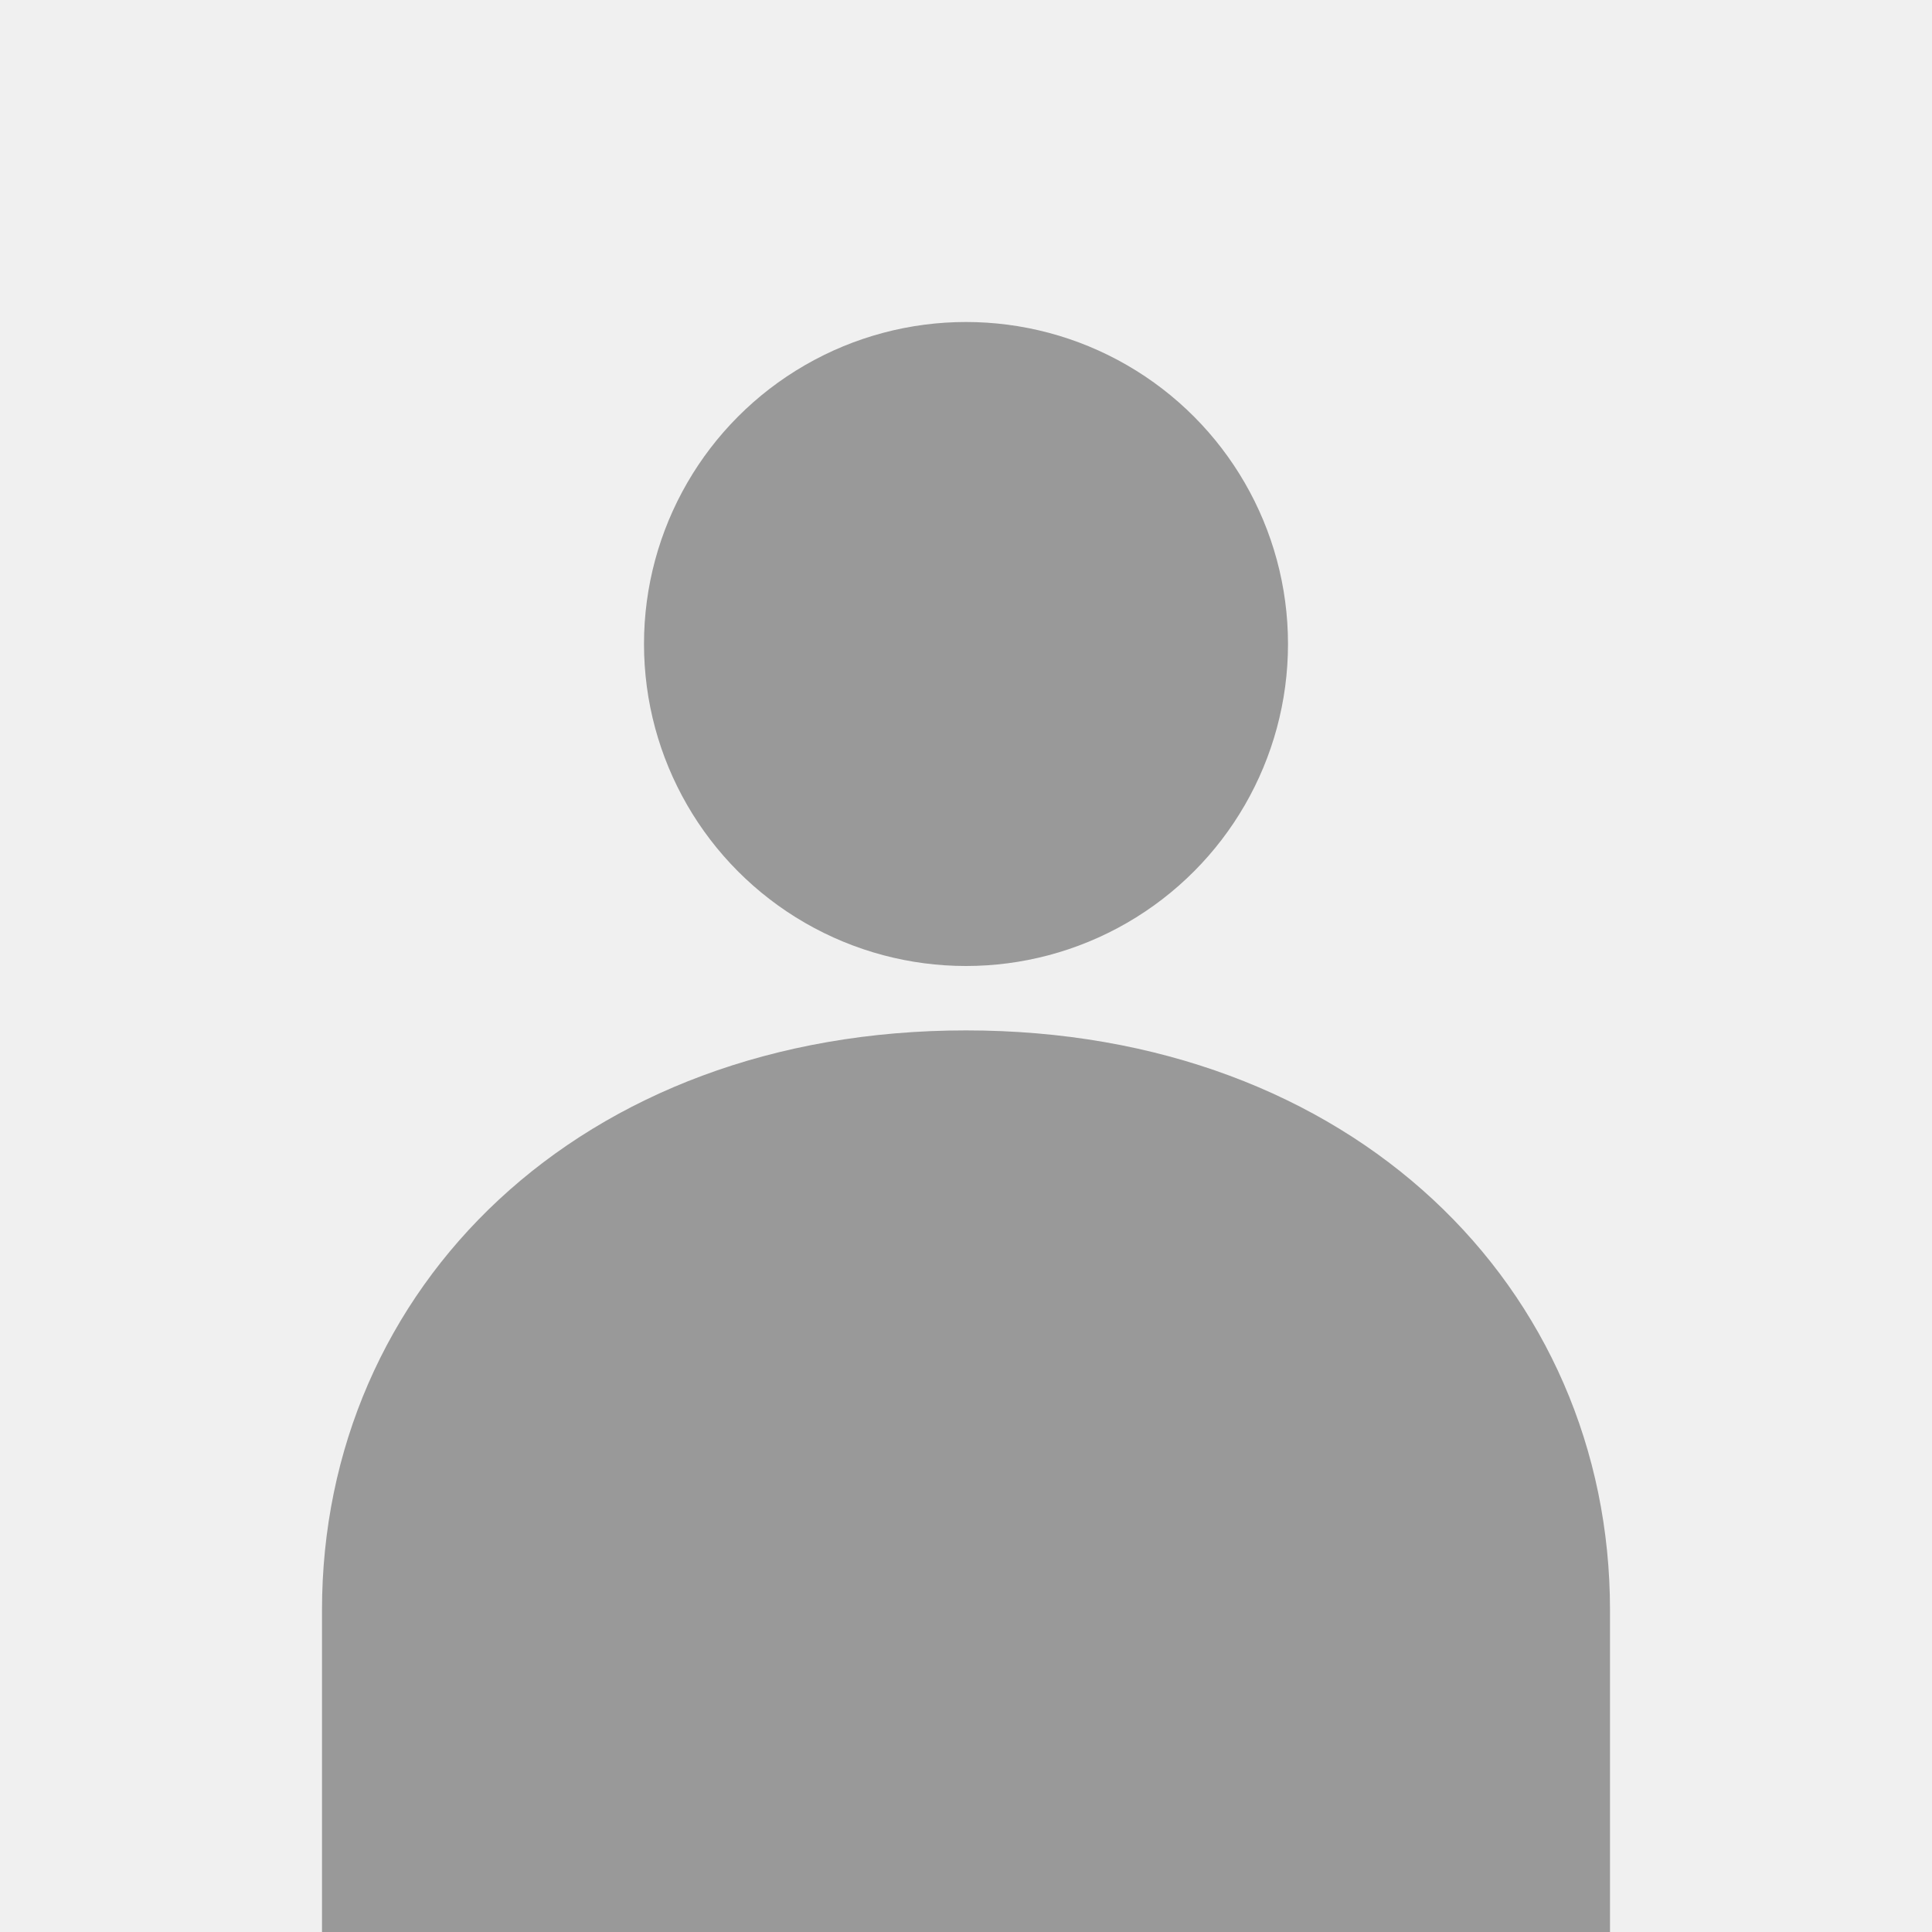 <?xml version="1.0" encoding="UTF-8"?>
<svg width="300" height="300" version="1.1" viewBox="0 0 300 300" xmlns="http://www.w3.org/2000/svg">
 <rect width="300" height="300" fill="#f0f0f0"/>
 <g fill="#999">
  <circle cx="150" cy="100" r="50"/>
  <path d="m150 160c-60 0-100 40-100 90v50h200v-50c0-50-40-90-100-90z"/>
 </g>
</svg>
